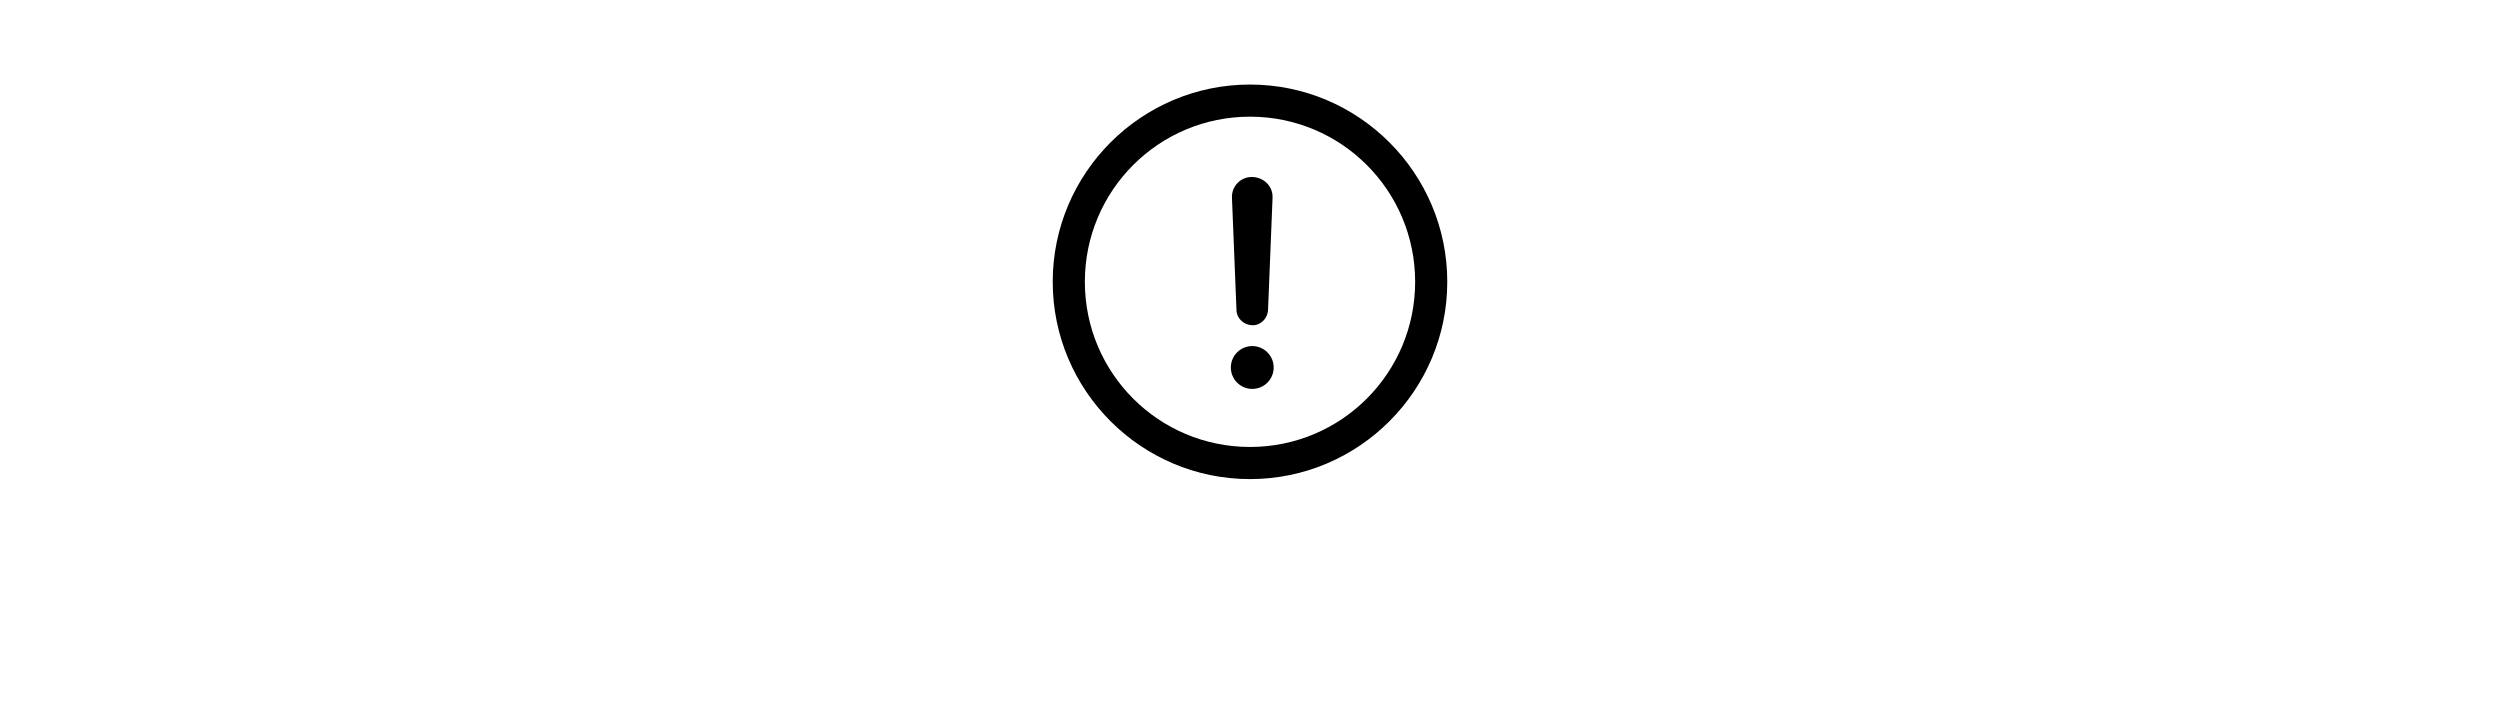 <?xml version="1.0" encoding="utf-8"?>
<!-- Generator: Adobe Illustrator 16.0.0, SVG Export Plug-In . SVG Version: 6.00 Build 0)  -->
<!DOCTYPE svg PUBLIC "-//W3C//DTD SVG 1.1//EN" "http://www.w3.org/Graphics/SVG/1.1/DTD/svg11.dtd">
<svg version="1.1" id="Layer_1" xmlns="http://www.w3.org/2000/svg" xmlns:xlink="http://www.w3.org/1999/xlink" x="0px" y="0px"
	 width="330px" height="93px" viewBox="0 0 330 93" enable-background="new 0 0 330 93" xml:space="preserve">
<g>
	<g>
		<path d="M165,15.401c12.053,0,21.799,9.747,21.799,21.799S177.053,58.999,165,58.999s-21.799-9.746-21.799-21.799
			S152.947,15.401,165,15.401 M165,11.16c-14.359,0-26.04,11.681-26.04,26.04c0,14.358,11.681,26.04,26.04,26.04
			s26.04-11.682,26.04-26.04C191.04,22.841,179.359,11.16,165,11.16L165,11.16z"/>
		<path d="M167.977,26.114l-0.596,14.806c-0.074,1.19-1.041,2.083-2.158,2.009c-1.116-0.074-2.009-0.967-2.009-2.009l-0.595-14.806
			c-0.074-1.488,1.116-2.752,2.604-2.752s2.753,1.116,2.753,2.604C167.977,25.966,167.977,26.04,167.977,26.114z"/>
		<circle cx="165.298" cy="48.509" r="2.827"/>
	</g>
</g>
</svg>
